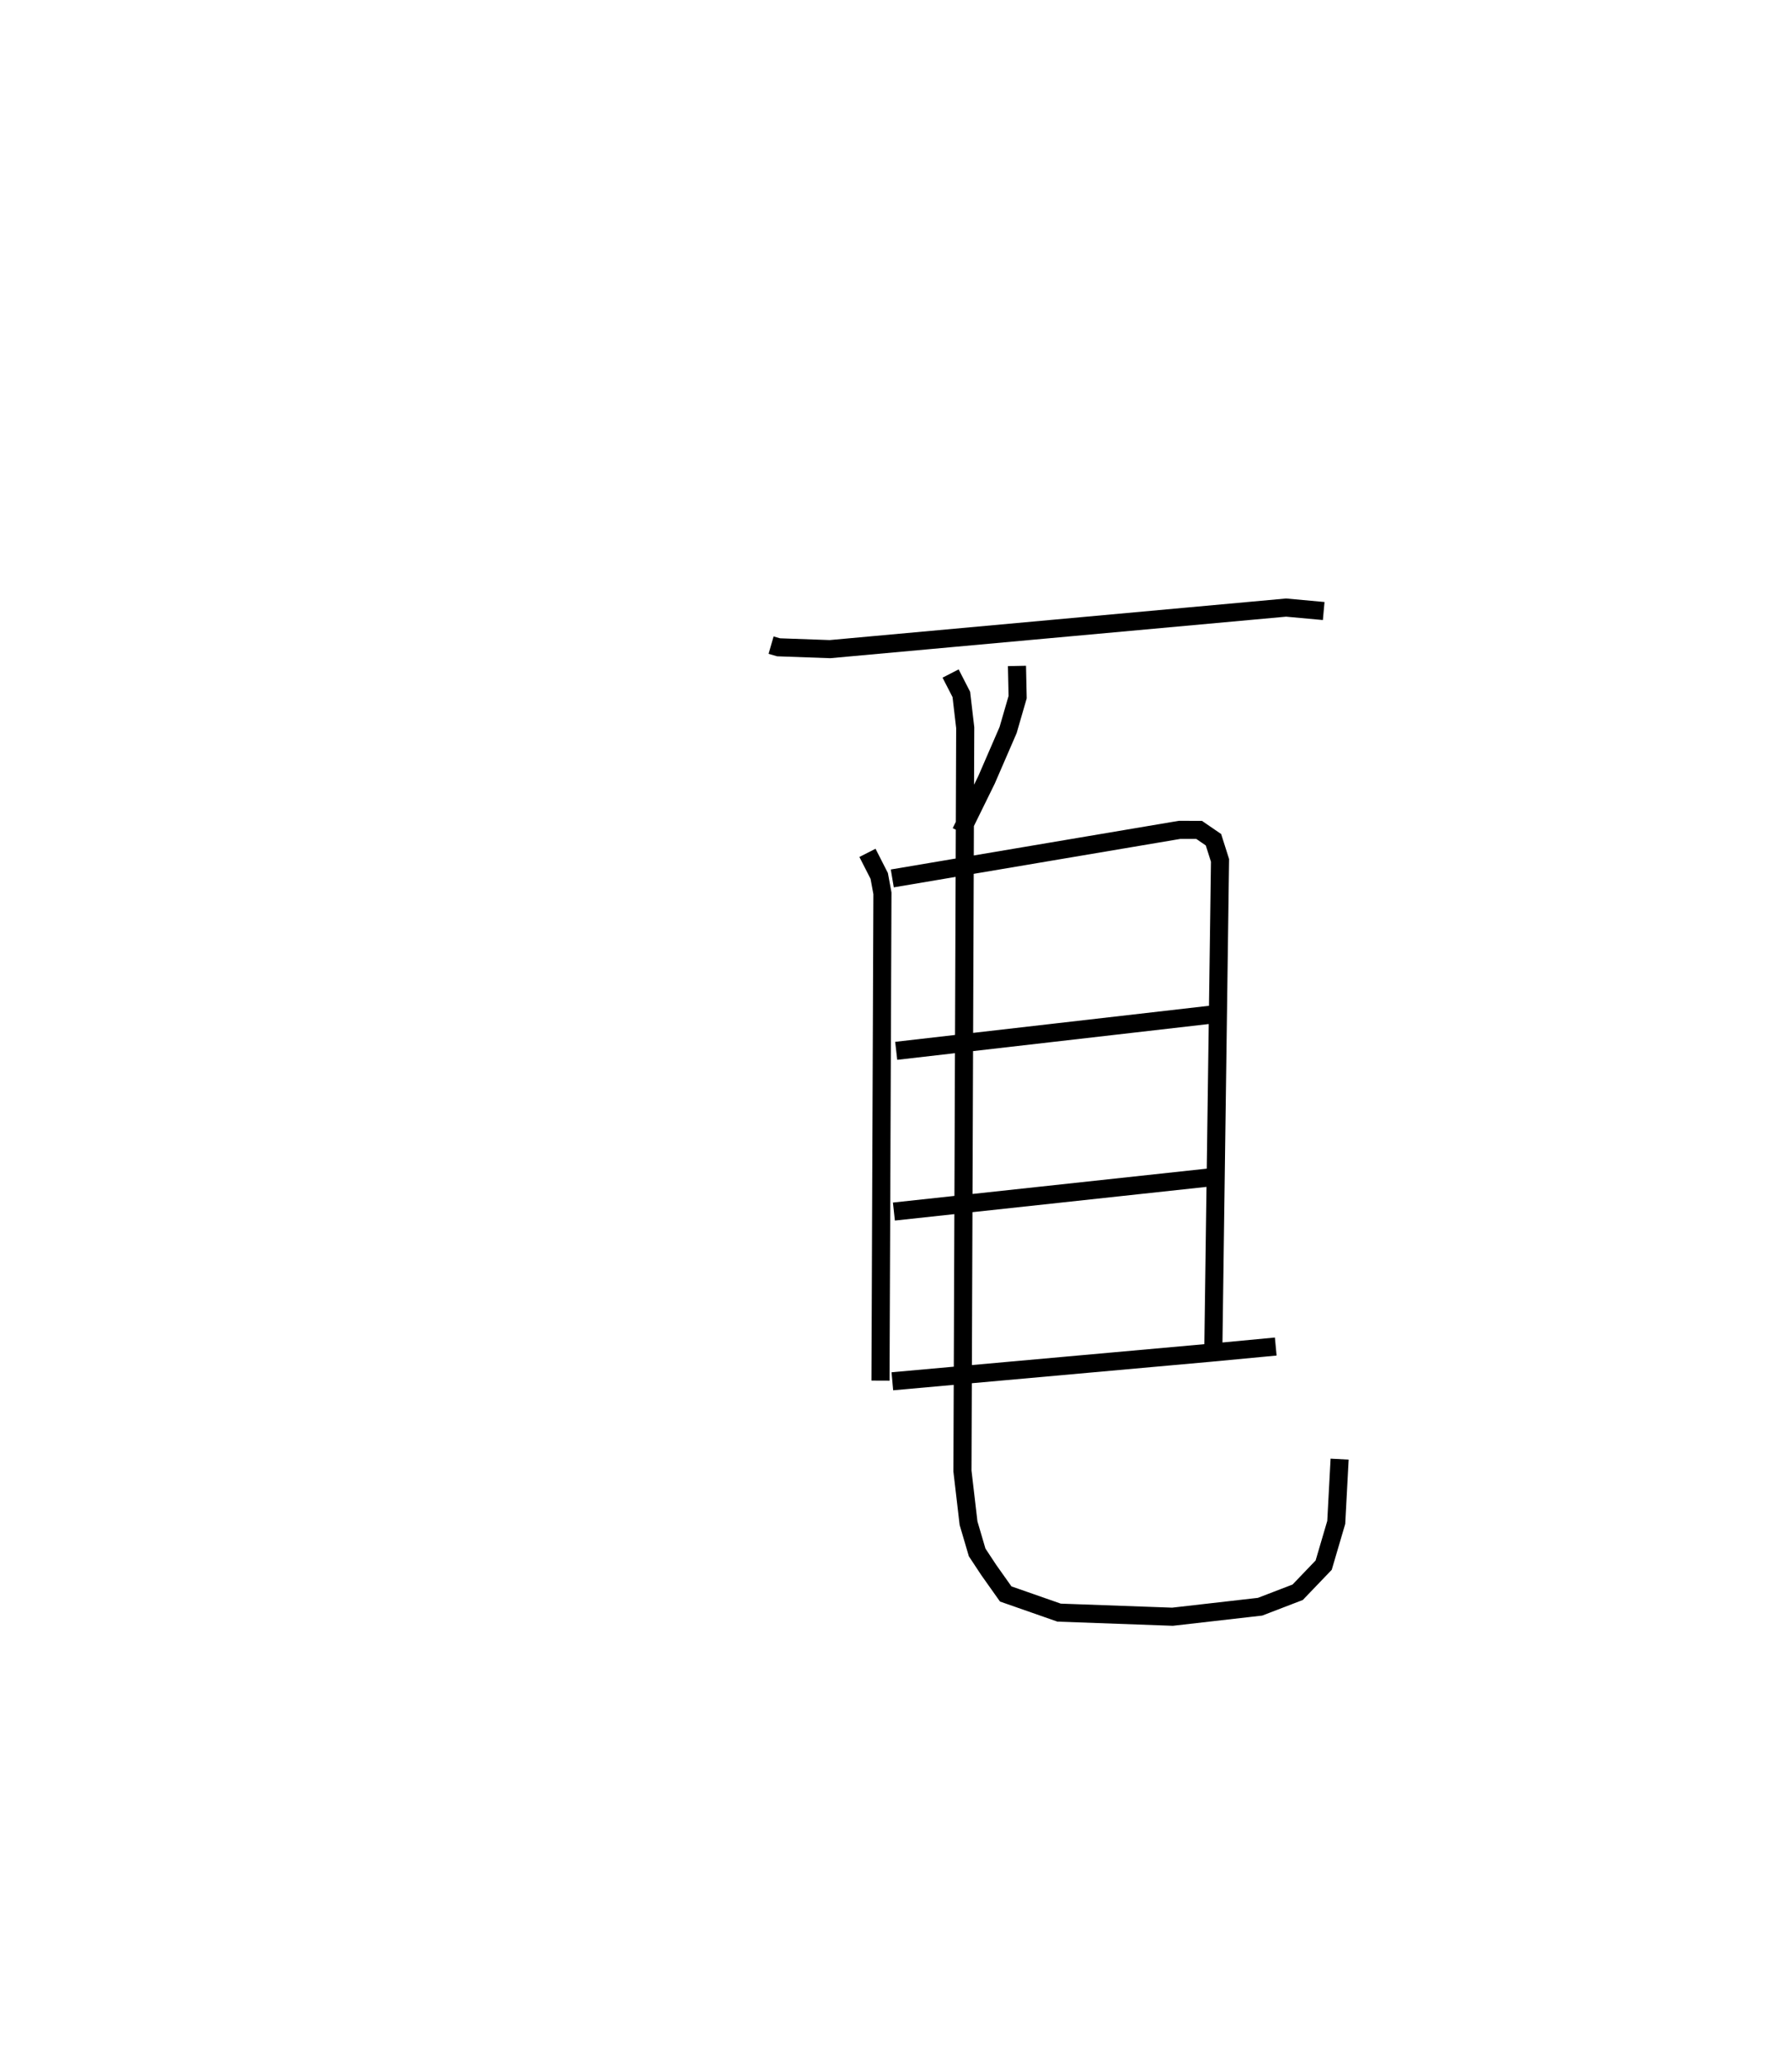 <?xml version="1.0" encoding="utf-8" ?>
<svg baseProfile="full" height="114.33" version="1.1" width="99.028" xmlns="http://www.w3.org/2000/svg" xmlns:ev="http://www.w3.org/2001/xml-events" xmlns:xlink="http://www.w3.org/1999/xlink"><defs /><rect fill="white" height="114.33" width="99.028" x="0" y="0" /><path d="M25,25 m0.0,0.0 m17.611,10.646 l0.412,0.119 2.841,0.102 l25.207,-2.296 2.078,0.19 m-16.95,3.034 l0.037,1.724 -0.528,1.821 l-1.193,2.752 -1.418,2.886 m-5.16,1.145 l0.65,1.275 0.177,0.961 l-0.107,26.924 m0.652,-27.748 l15.878,-2.683 1.079,0.003 l0.791,0.542 0.363,1.142 l-0.376,27.427 m-17.519,-16.905 l17.431,-2.002 m-17.558,10.883 l17.379,-1.878 m-17.464,11.256 l17.535,-1.575 3.651,-0.345 m-17.968,-37.186 l0.593,1.155 0.215,1.837 l-0.153,41.075 0.336,2.877 l0.476,1.617 0.639,0.969 l0.94,1.327 2.949,1.031 l6.268,0.227 4.838,-0.553 l2.079,-0.799 1.437,-1.499 l0.694,-2.359 0.187,-3.498 " fill="none" stroke="black" stroke-width="1" /></svg>